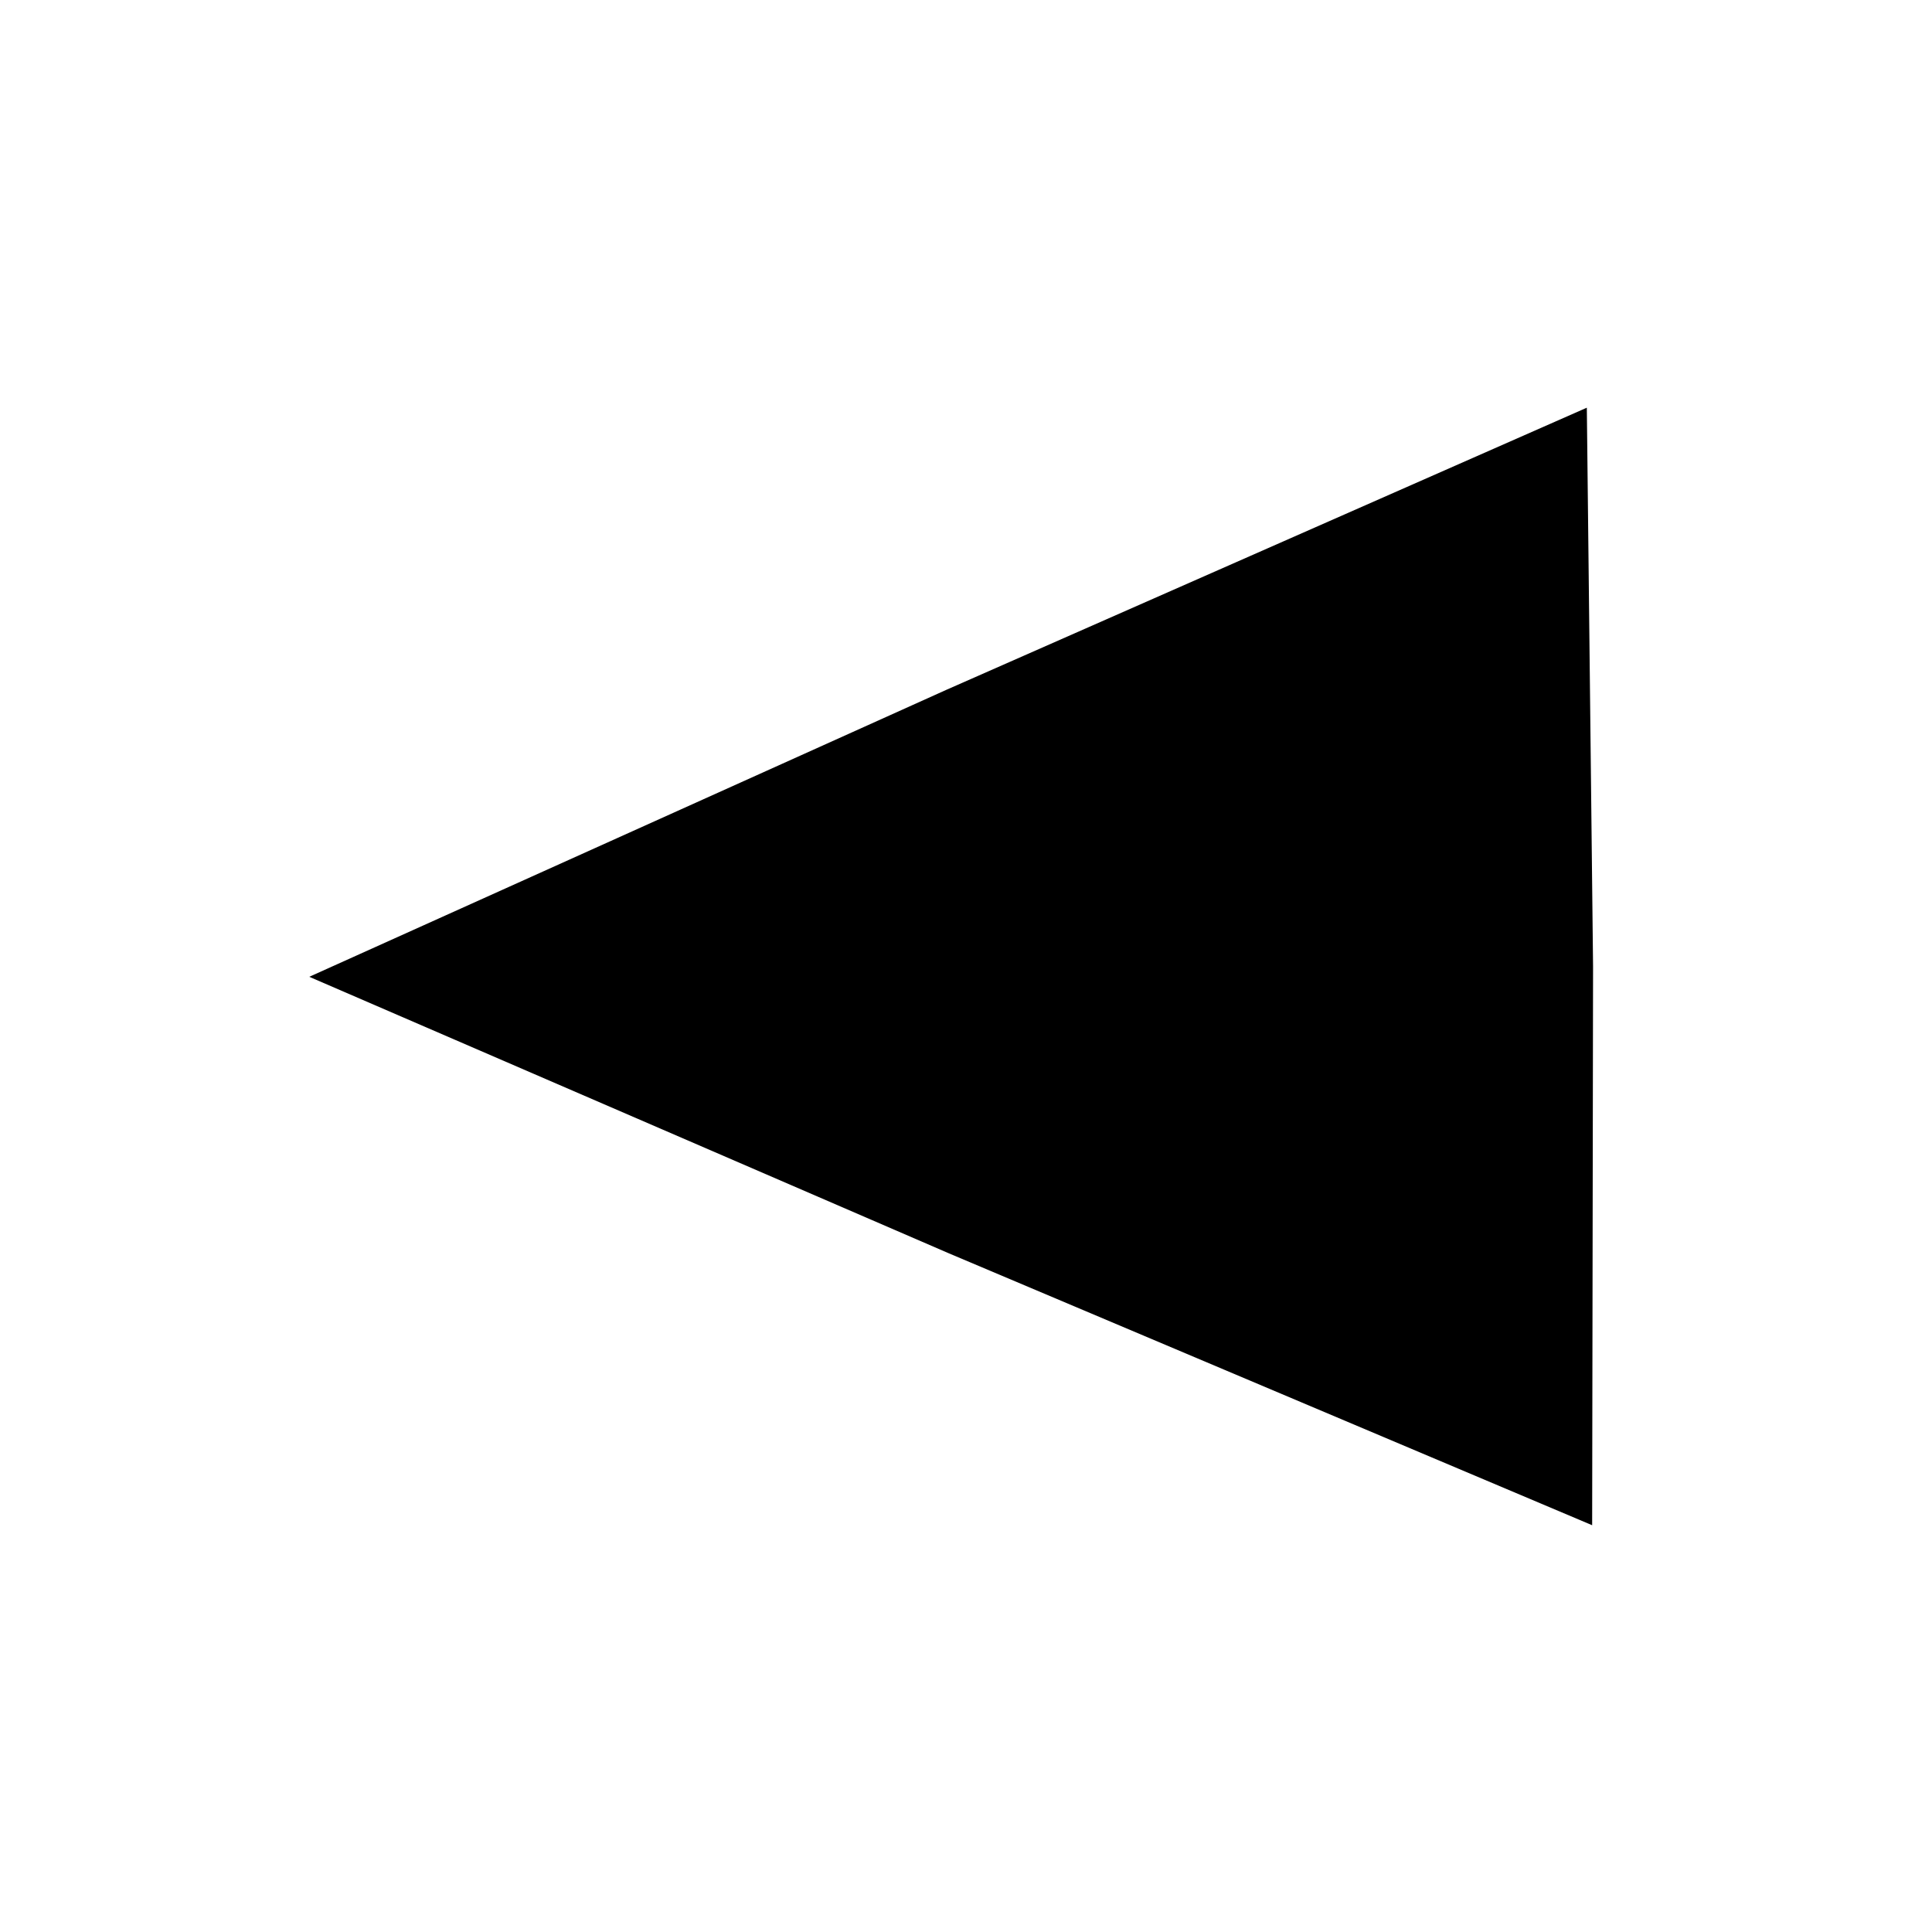 <svg xmlns="http://www.w3.org/2000/svg" xmlns:svg="http://www.w3.org/2000/svg" id="svg22" width="48" height="48" version="1.1" viewBox="0 0 12.7 12.7"><path id="path20" stroke-width=".019" d="m10.431 2.68 0.041 3.673-0.006 3.673-4.228-1.787-4.205-1.818 4.187-1.886z"/></svg>